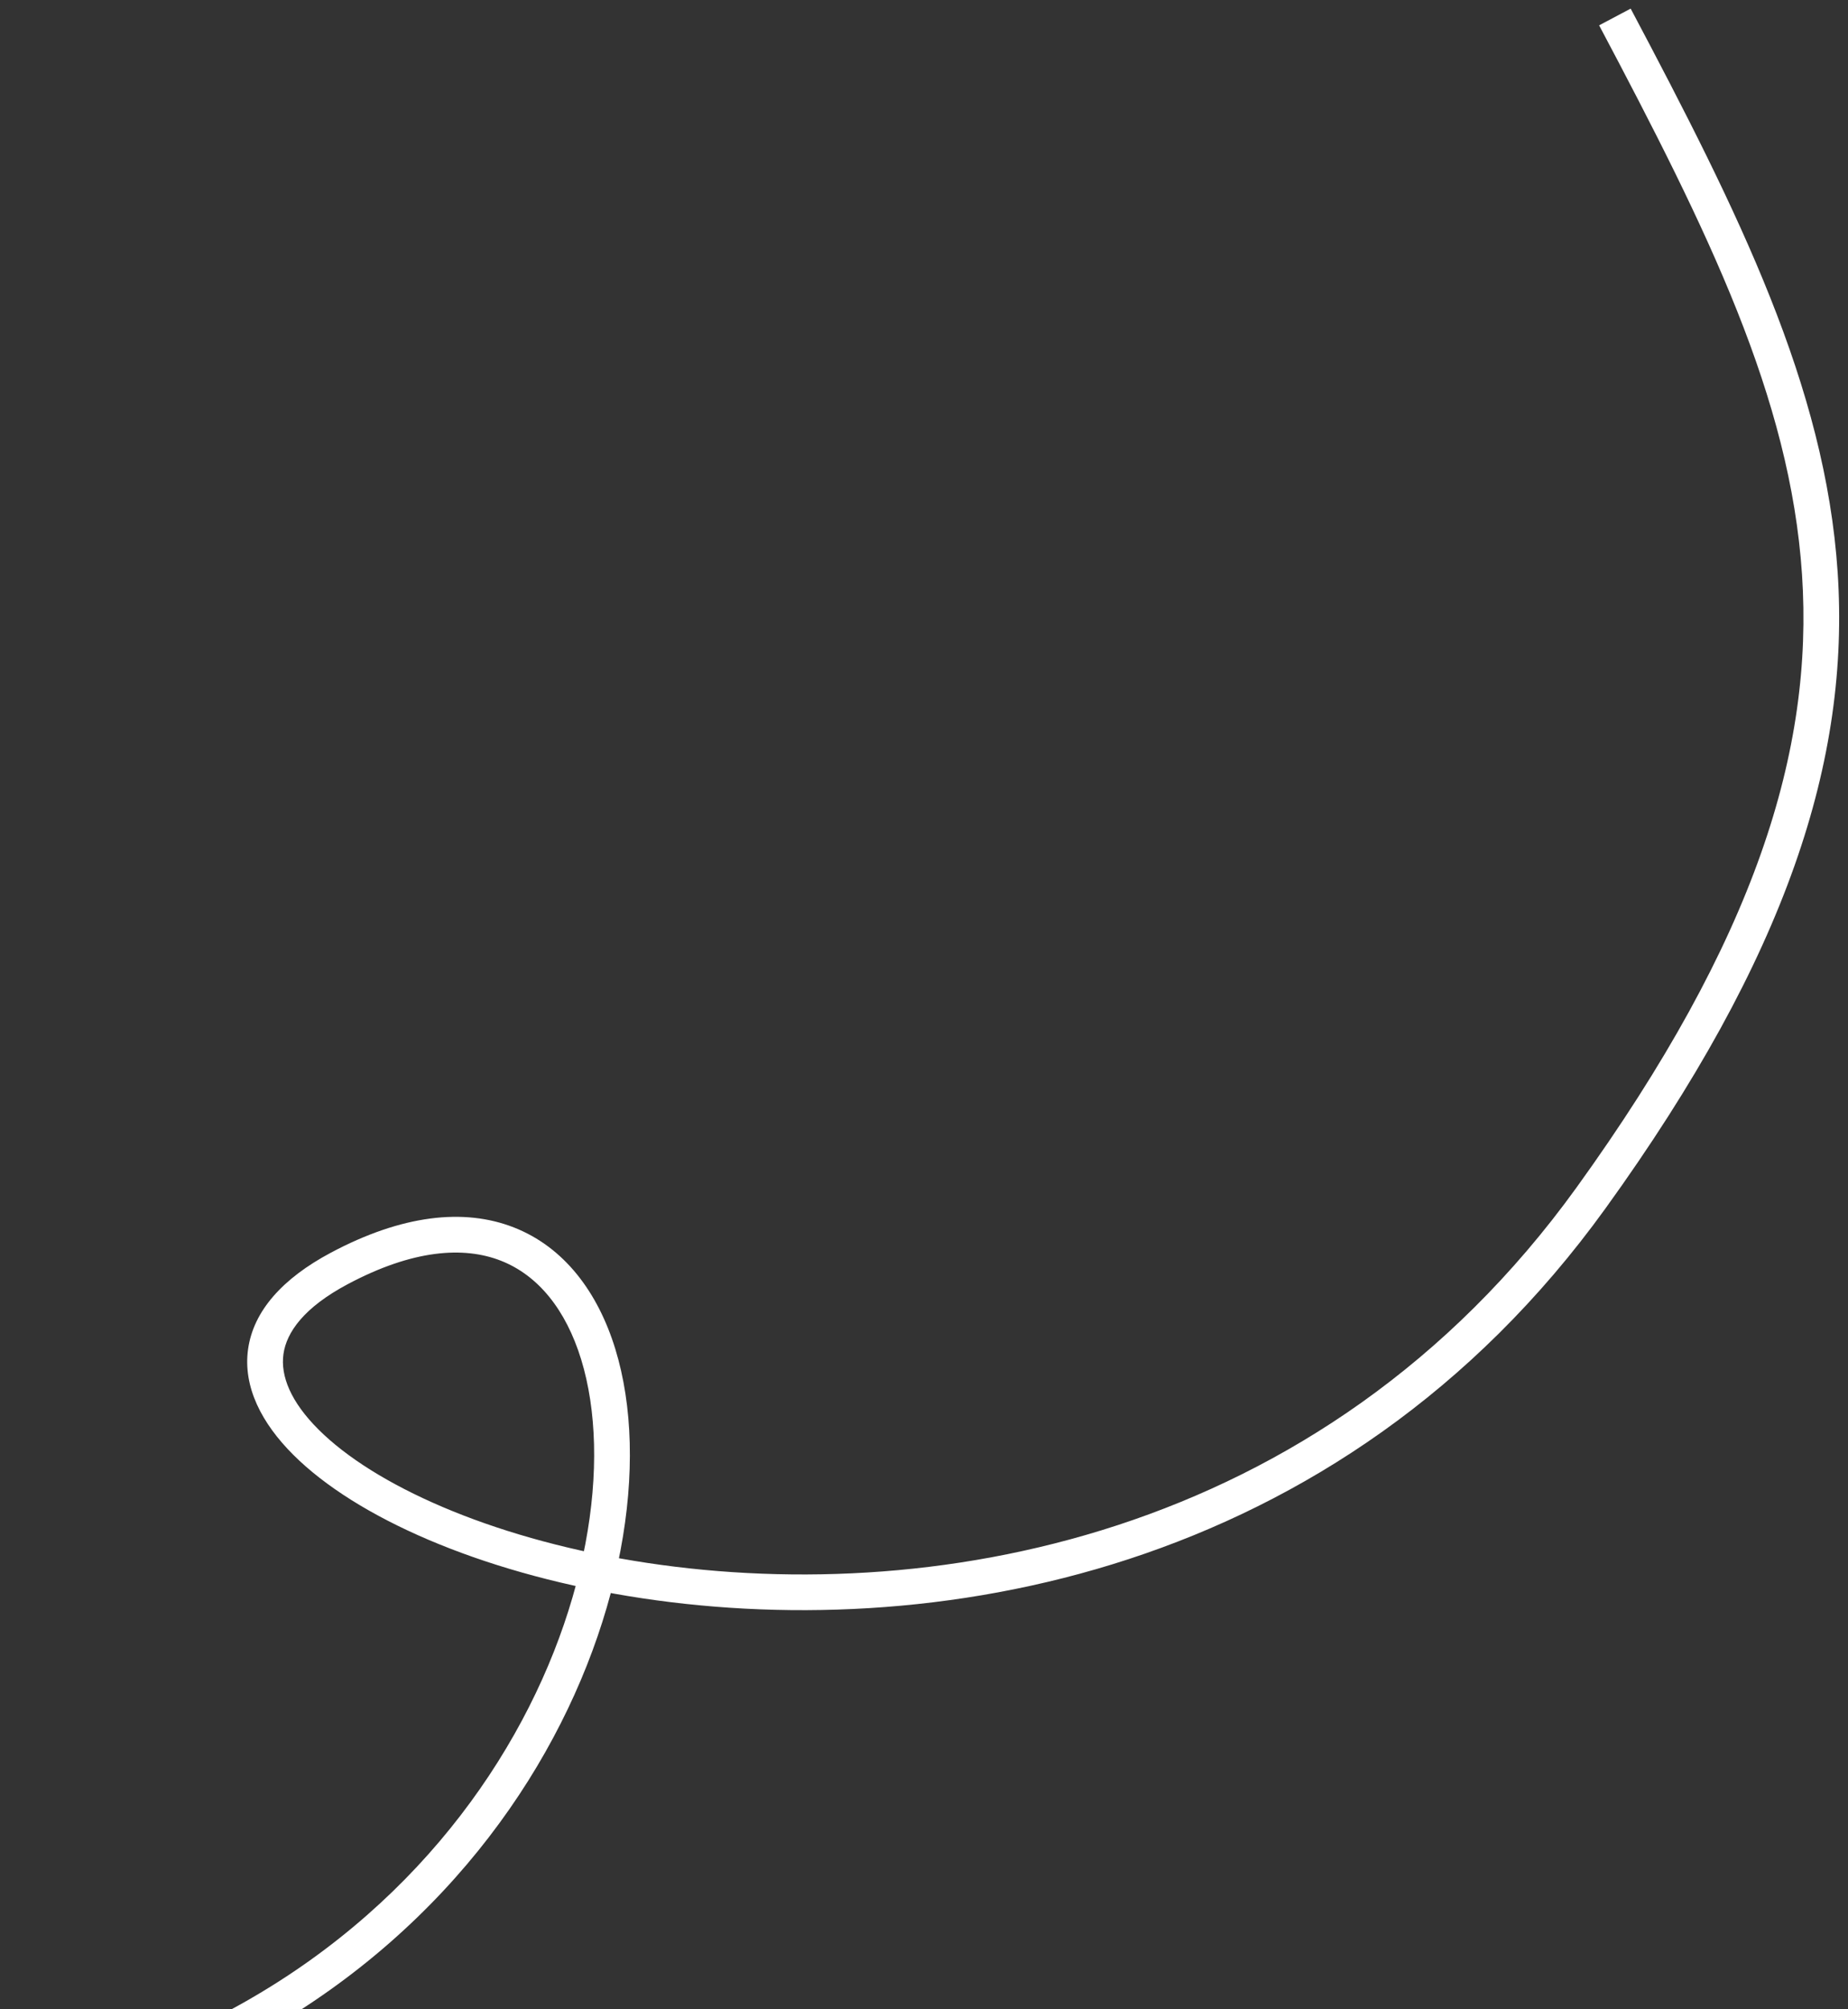 <svg width="207" height="225" viewBox="0 0 207 225" fill="none" xmlns="http://www.w3.org/2000/svg">
<rect x="0" y="0" width="207" height="225" fill="#333333" stroke="none"/>
<path d="M178.212 134.149L179.834 135.319L178.212 134.149ZM38 142.042L37.06 140.277L38 142.042ZM-108.73 216.337C-109.758 216.74 -110.265 217.9 -109.862 218.929L-103.297 235.689C-102.894 236.717 -101.734 237.224 -100.706 236.822C-99.677 236.419 -99.17 235.258 -99.573 234.23L-105.408 219.332L-90.511 213.496C-89.482 213.094 -88.975 211.933 -89.378 210.905C-89.781 209.876 -90.941 209.369 -91.969 209.772L-108.73 216.337ZM179.122 2.837C191.316 25.847 200.536 44.522 201.85 64.343C203.156 84.036 196.656 105.166 176.59 132.979L179.834 135.319C200.226 107.054 207.229 85.014 205.841 64.079C204.462 43.272 194.791 23.862 182.656 0.964L179.122 2.837ZM176.59 132.979C147.911 172.732 103.406 180.112 71.008 174.78C54.751 172.104 41.893 166.281 35.675 160.075C32.569 156.975 31.403 154.082 31.751 151.624C32.097 149.182 34.046 146.414 38.94 143.807L37.06 140.277C31.632 143.168 28.393 146.811 27.79 151.063C27.191 155.298 29.316 159.38 32.849 162.906C39.909 169.953 53.714 175.987 70.358 178.727C103.763 184.224 150.009 176.661 179.834 135.319L176.59 132.979ZM38.94 143.807C46.251 139.913 51.955 139.543 56.114 141.178C60.268 142.811 63.382 146.642 65.099 152.234C68.553 163.486 66.014 181.022 55.77 197.295C45.583 213.48 27.863 228.243 1.26 234C-25.367 239.761 -61.065 236.531 -107.199 216.367L-108.801 220.032C-62.14 240.427 -25.568 243.897 2.106 237.909C29.805 231.916 48.42 216.481 59.156 199.426C69.835 182.46 72.809 163.717 68.923 151.06C66.969 144.697 63.2 139.666 57.578 137.455C51.96 135.247 44.993 136.051 37.06 140.277L38.94 143.807Z" fill="white"/>
</svg>
